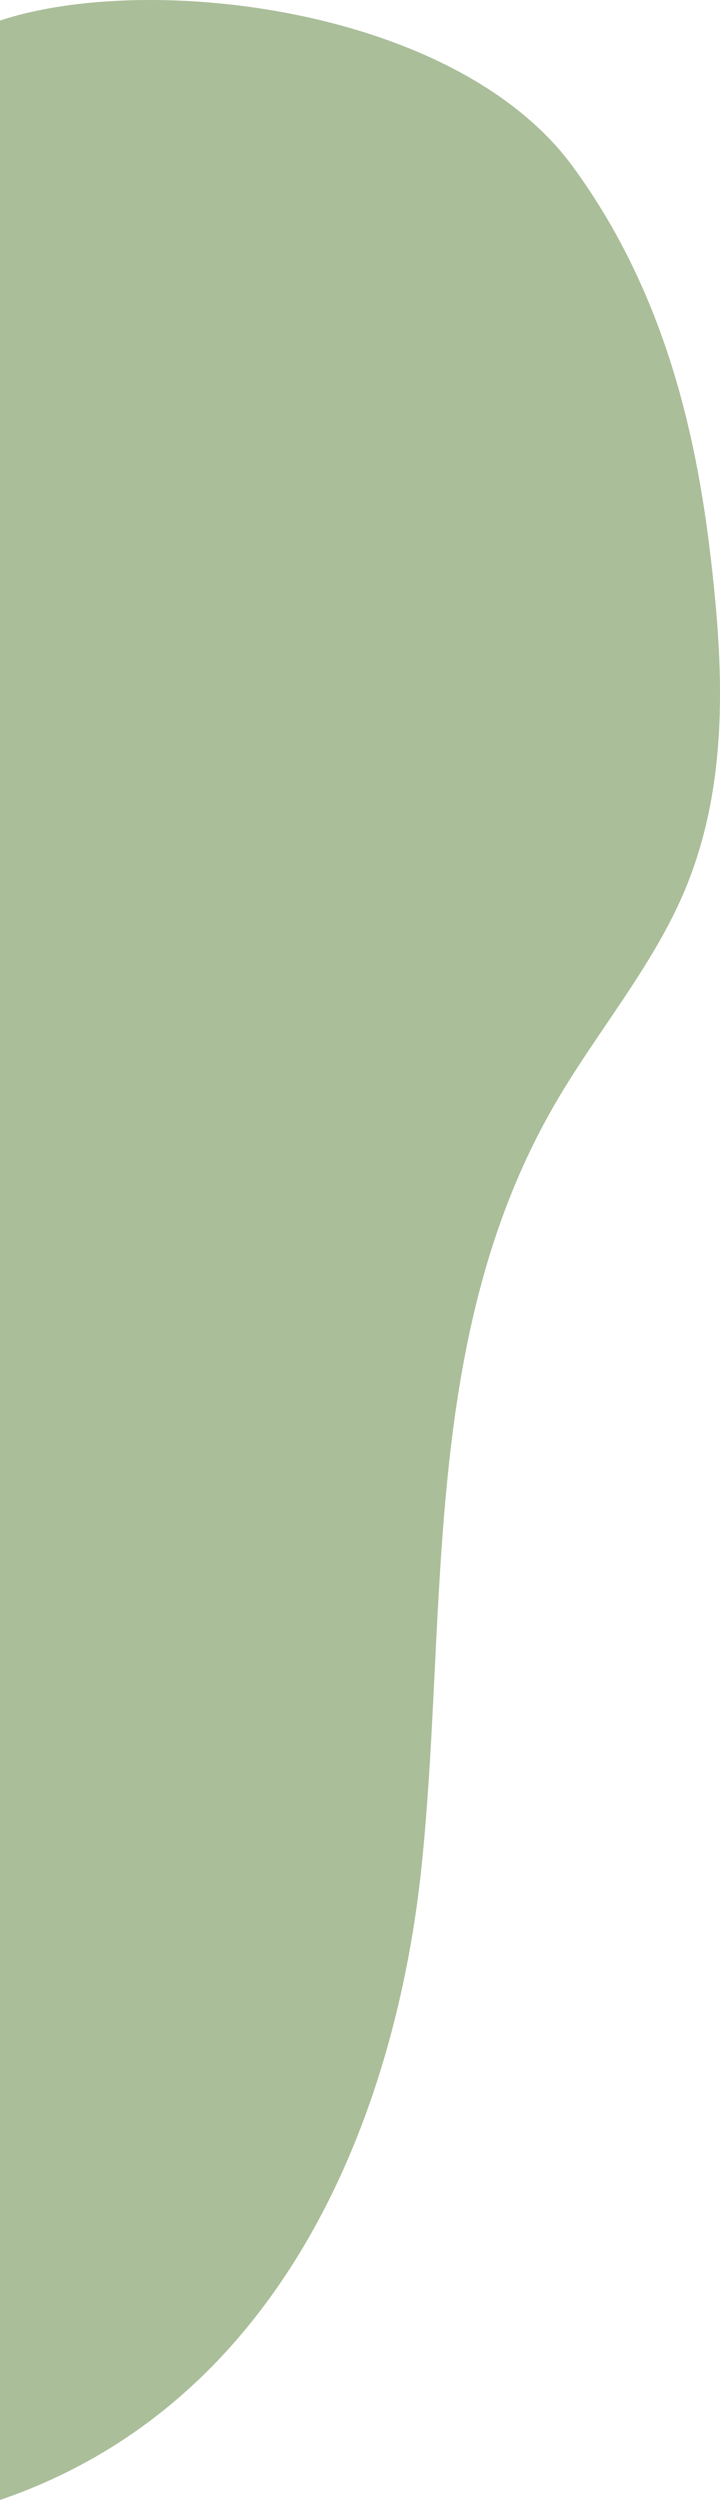 <?xml version="1.0" encoding="UTF-8"?>
<svg id="Capa_2" data-name="Capa 2" xmlns="http://www.w3.org/2000/svg" viewBox="0 0 478.3 1659.13">
  <defs>
    <style>
      .cls-1 {
        fill: #aabe99;
      }
    </style>
  </defs>
  <g id="Capa_1-2" data-name="Capa 1">
    <path class="cls-1" d="M0,13.66C97.88-18.94,302.83,4.29,380.69,110.78c55.97,76.55,79.79,164.11,90.64,252.7,9.47,77.37,13.93,157.78-17.87,230.75-21.29,48.86-57.77,91.81-84.88,138.56-88.81,153.17-71.11,332.66-88.19,502.68-17.08,170.02-93.5,359.86-280.4,423.64"/>
  </g>
</svg>